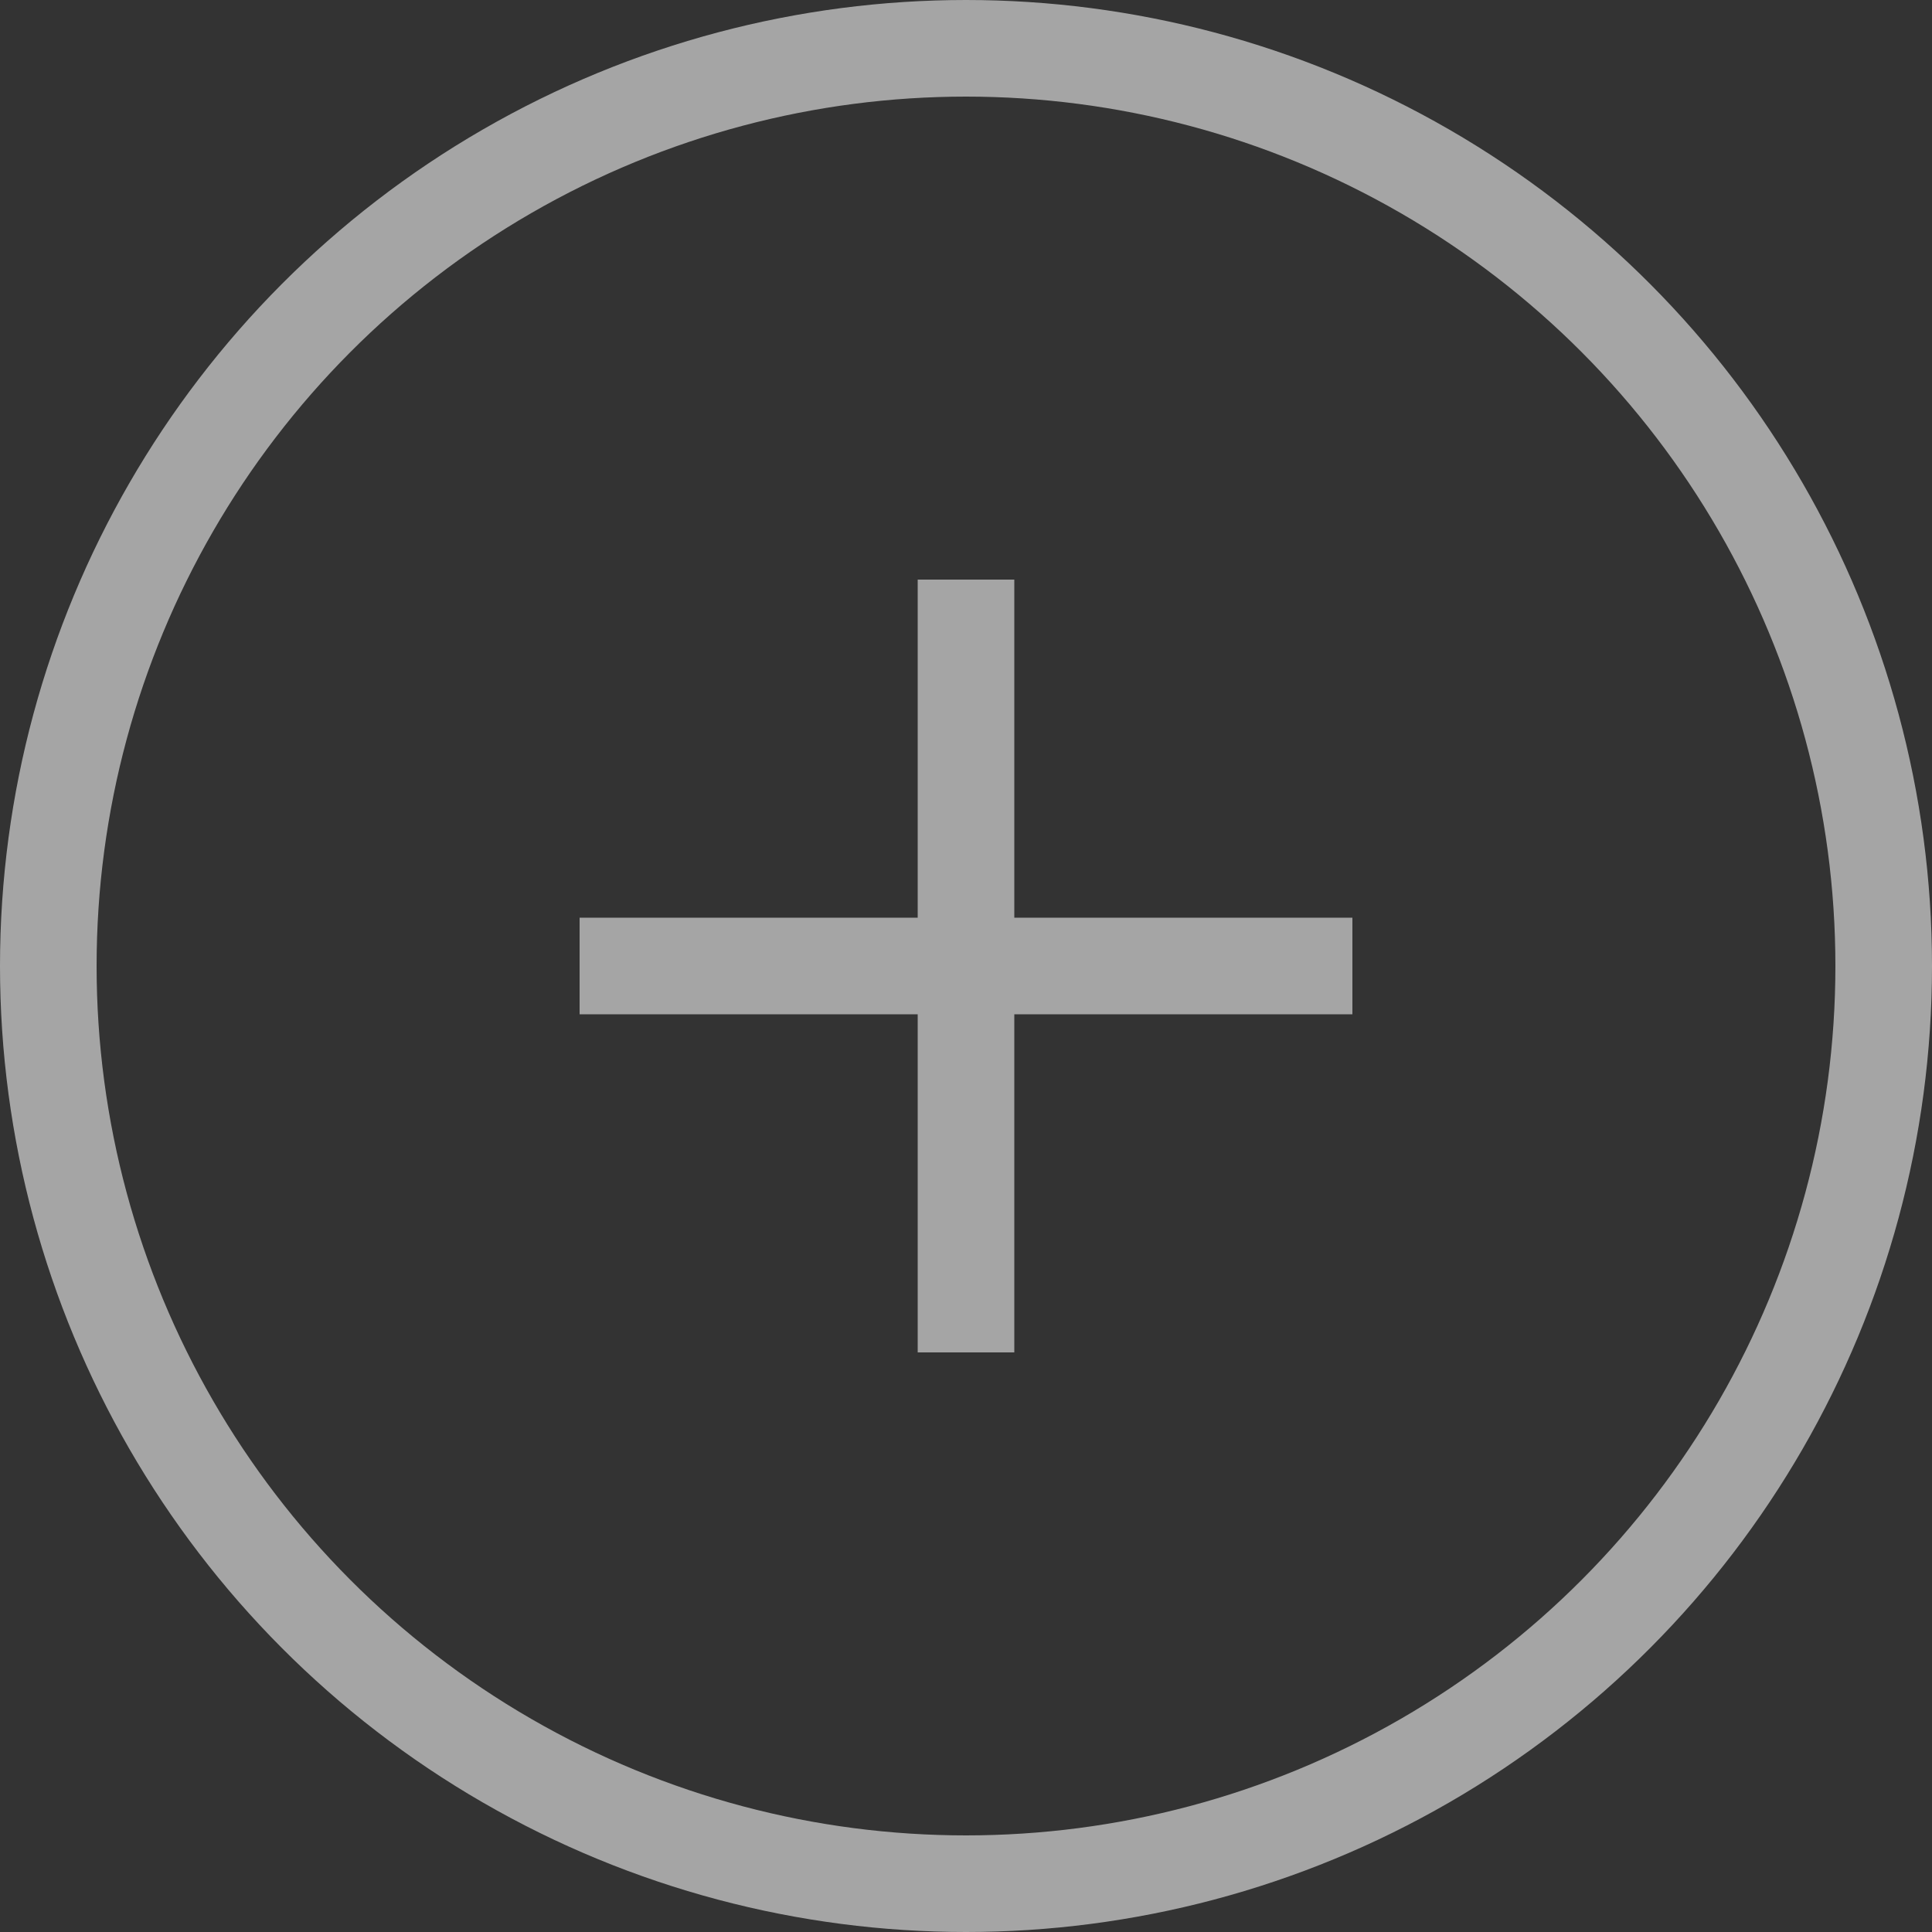 <svg xmlns="http://www.w3.org/2000/svg" width="20" height="20" viewBox="0 0 20 20">
  <rect x="0" y="0" width="20" height="20" fill="#333333" stroke="none"/>
  <g id="Component_6_43" data-name="Component 6 – 43" opacity="0.75">
    <g id="Group_7001" data-name="Group 7001" transform="translate(-631 -546)" opacity="0.75">
      <g id="Group_7000" data-name="Group 7000" transform="translate(637 552)">
        <line id="Line_1765" data-name="Line 1765" x2="8" transform="translate(0 4)" fill="none" stroke="#fff" stroke-width="1"/>
      </g>
      <g id="Ellipse_1" data-name="Ellipse 1" transform="translate(631 546)" fill="none" stroke="#fff" stroke-width="1">
        <circle cx="10" cy="10" r="10" stroke="none"/>
        <circle cx="10" cy="10" r="9.5" fill="none"/>
      </g>
      <g id="Group_7005" data-name="Group 7005" transform="translate(637 552)">
        <line id="Line_1765-2" data-name="Line 1765" x2="8" transform="translate(4) rotate(90)" fill="none" stroke="#fff" stroke-width="1"/>
      </g>
    </g>
  </g>
</svg>
